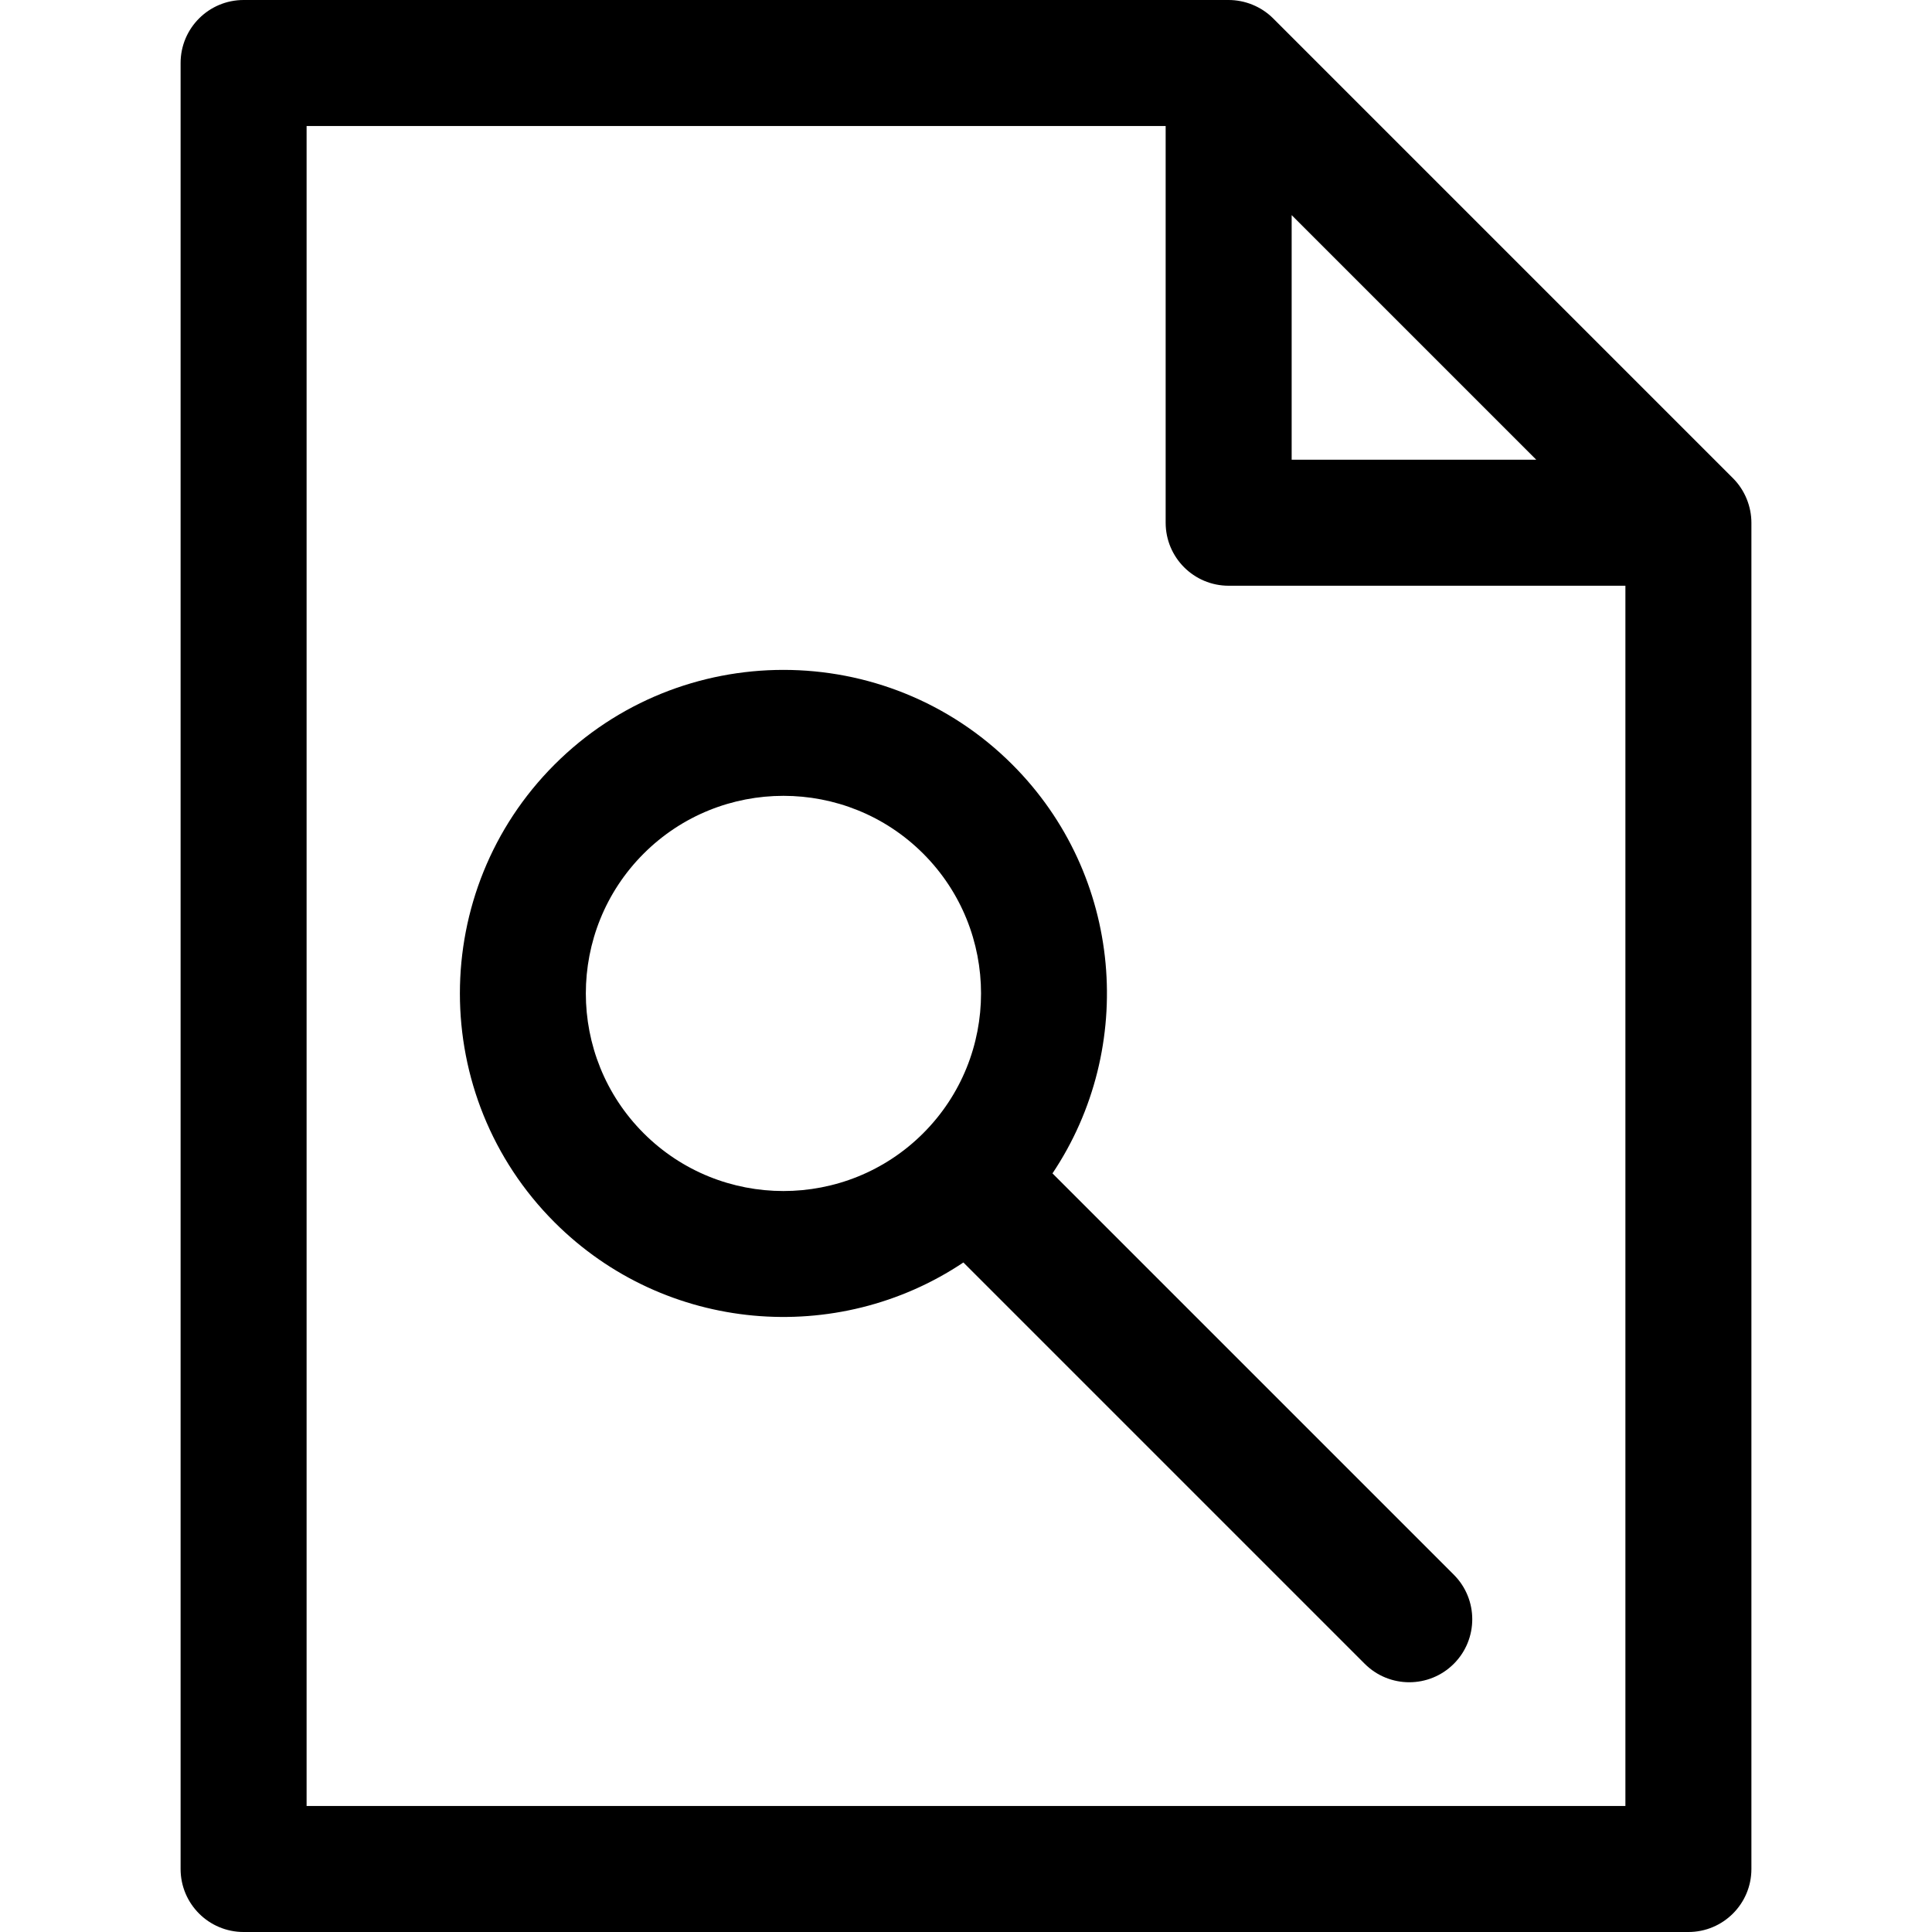 <?xml version="1.0" encoding="iso-8859-1"?>
<!-- Generator: Adobe Illustrator 19.0.0, SVG Export Plug-In . SVG Version: 6.00 Build 0)  -->
<svg xmlns="http://www.w3.org/2000/svg" xmlns:xlink="http://www.w3.org/1999/xlink" version="1.1" id="Layer_1" x="0px" y="0px" viewBox="0 0 512 512" style="enable-background:new 0 0 512 512;" xml:space="preserve">
<g>
	<g>
		<path d="M459.25,126.725L337.412,4.887C334.202,1.675,329.85,0,325.604,0H64.555C55.335,0,47.86,7.475,47.86,16.696v478.609    c0,9.22,7.475,16.696,16.696,16.696h382.889c9.221,0,16.696-7.475,16.696-16.696V138.538    C464.14,134.242,462.427,129.902,459.25,126.725z M342.303,57.006l64.827,64.829h-64.827V57.006z M430.749,478.608H81.251V33.392    h227.66V138.53c0,9.221,7.475,16.696,16.696,16.696h105.142V478.608z"/>
	</g>
</g>
<g>
	<g>
		<path d="M385.274,417.313L278.918,310.959c22.304-33.324,18.764-78.94-10.643-108.347c-33.446-33.446-87.868-33.446-121.314,0    s-33.446,87.868,0,121.314c29.365,29.364,74.952,32.994,108.347,10.643l106.355,106.355c6.52,6.52,17.091,6.52,23.611,0    C391.794,434.405,391.794,423.833,385.274,417.313z M244.664,300.316c-20.427,20.427-53.664,20.426-74.091,0    c-20.427-20.428-20.427-53.665,0-74.091c20.427-20.426,53.664-20.427,74.091,0C265.091,246.652,265.091,279.889,244.664,300.316z"/>
	</g>
</g>
<g>
</g>
<g>
</g>
<g>
</g>
<g>
</g>
<g>
</g>
<g>
</g>
<g>
</g>
<g>
</g>
<g>
</g>
<g>
</g>
<g>
</g>
<g>
</g>
<g>
</g>
<g>
</g>
<g>
</g>
</svg>
